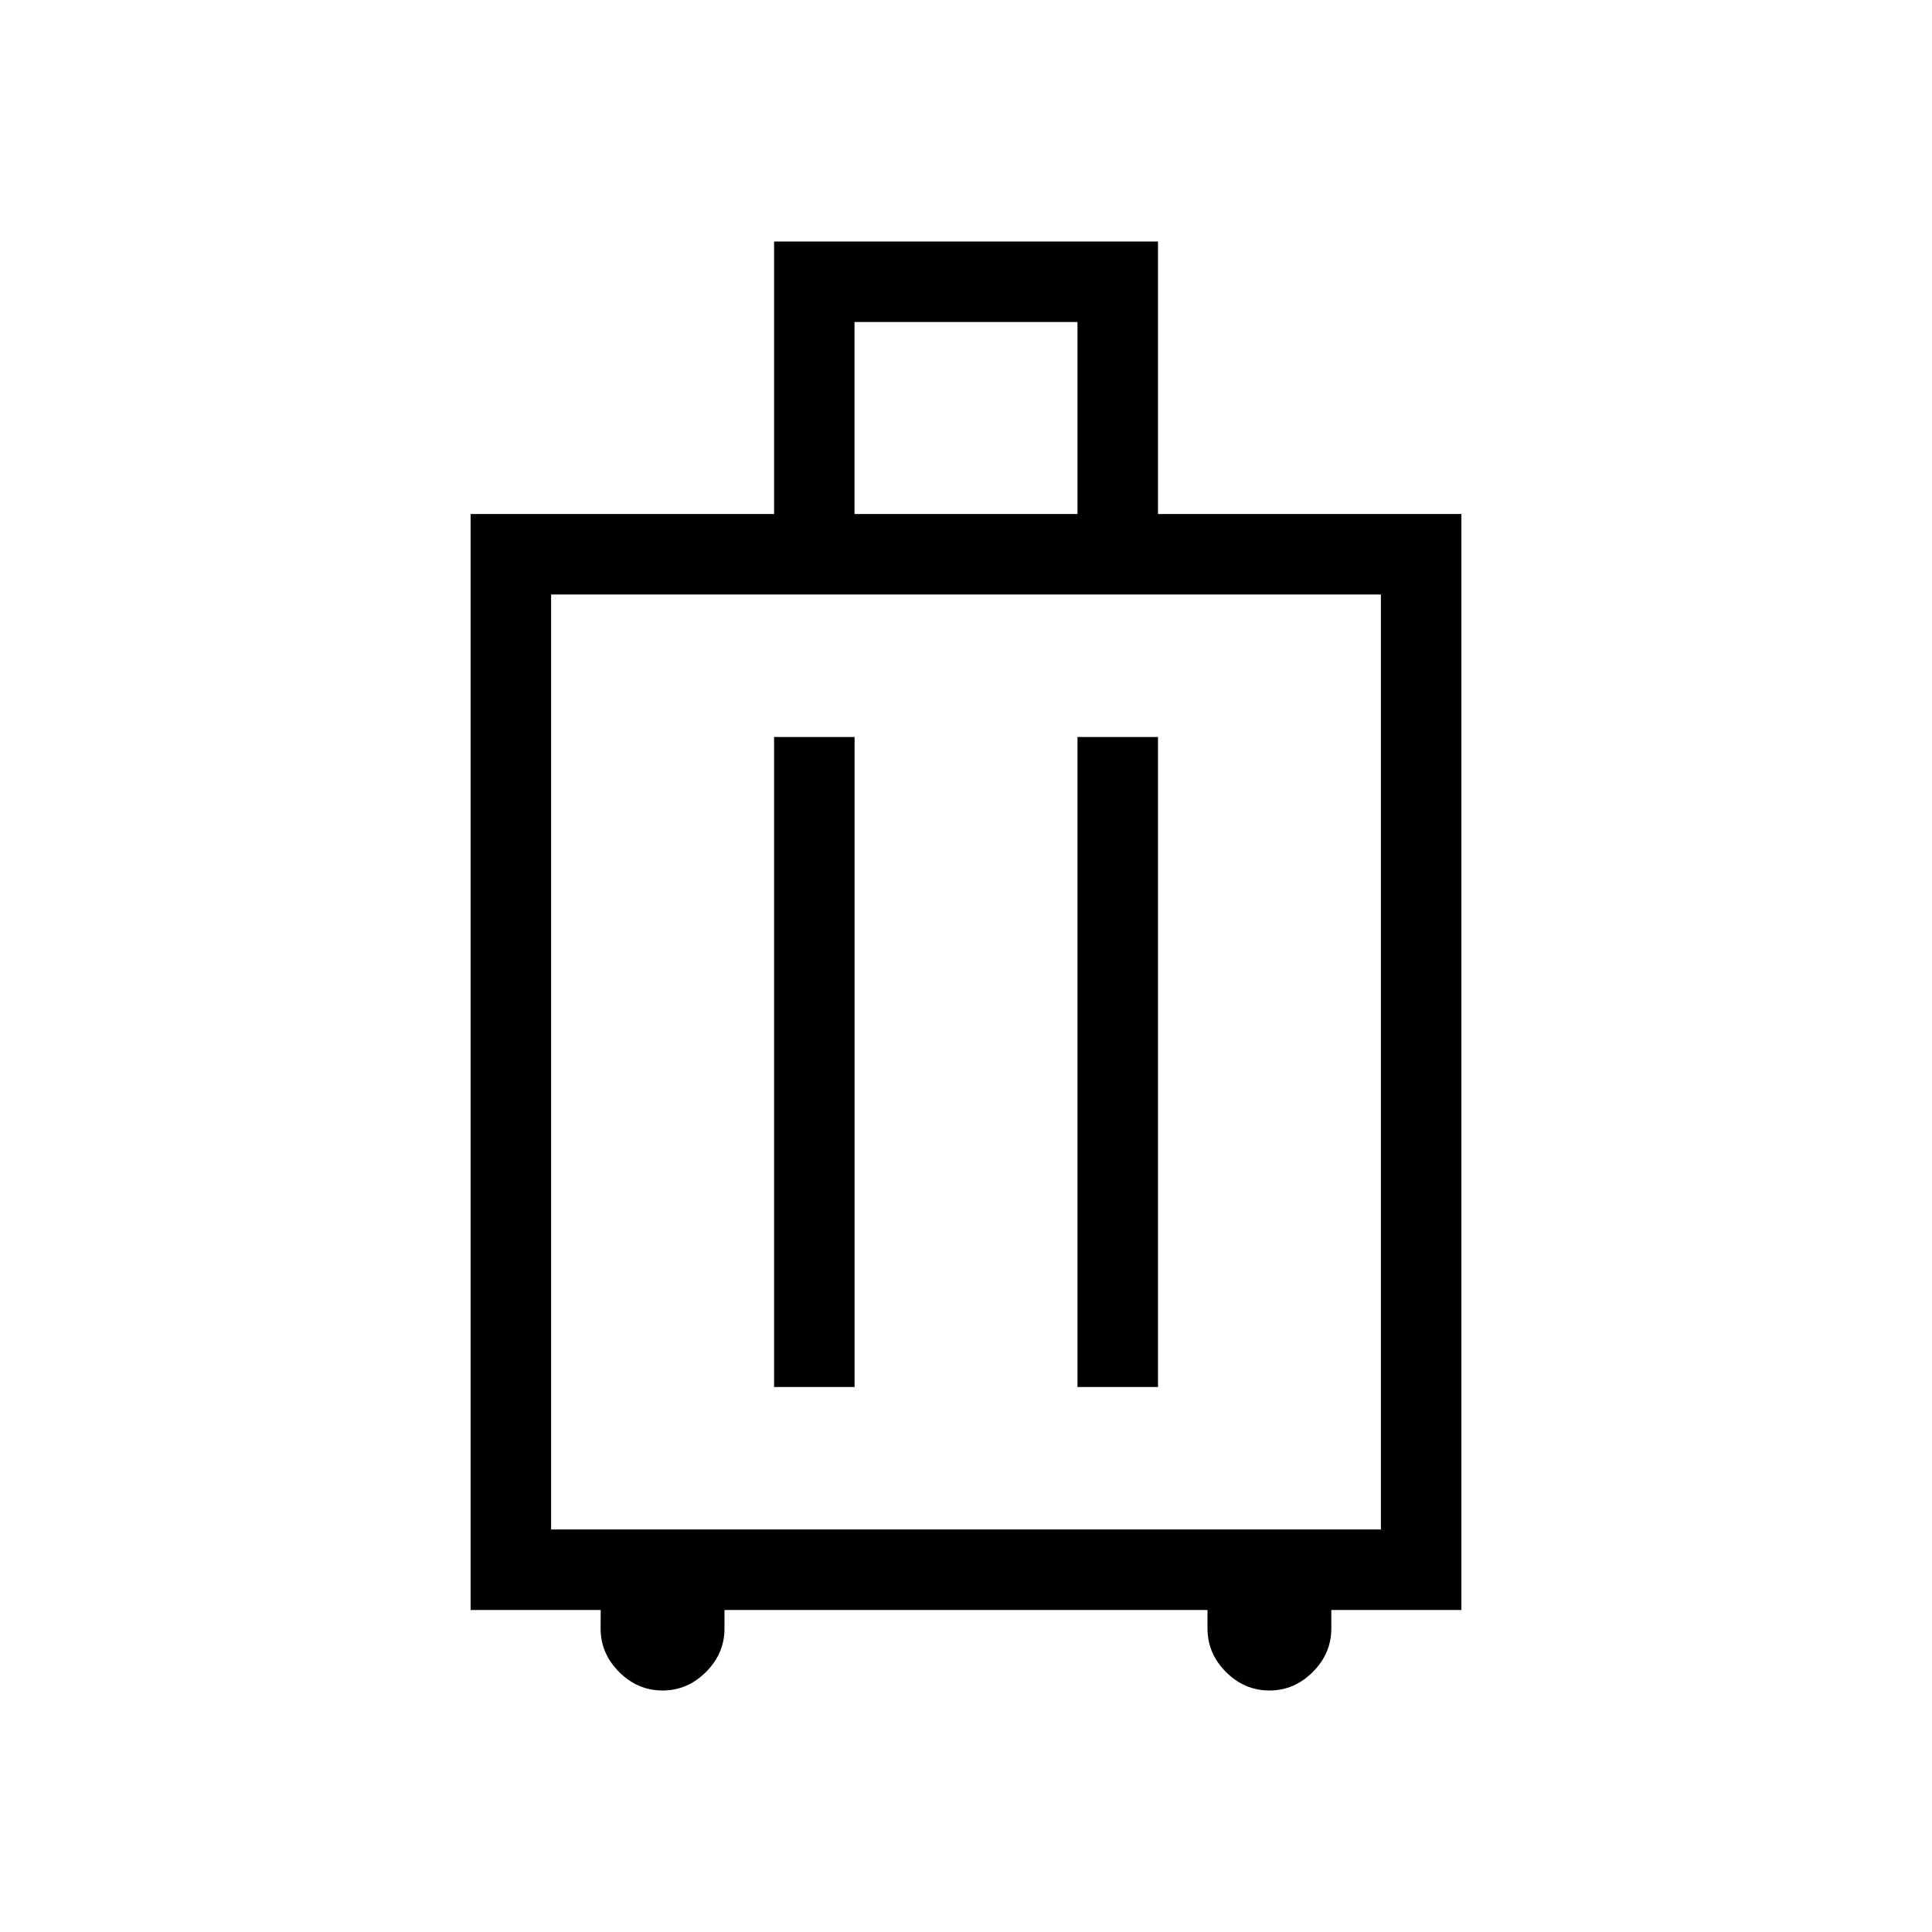 <svg xmlns="http://www.w3.org/2000/svg" width="1em" height="1em" viewBox="0 0 24 24"><path fill="currentColor" d="M7.462 20H5.846V6.385h3.77V3h4.769v3.385h3.769V20h-1.616v.23q0 .31-.23.54q-.23.23-.539.23q-.31 0-.54-.23q-.229-.23-.229-.54V20H9v.23q0 .31-.23.54q-.23.23-.54.23q-.309 0-.539-.23q-.23-.23-.23-.54zm-.616-1h10.308V7.385H6.846zm2.77-1.77h1V9.155h-1zm3.769 0h1V9.155h-1zm-2.77-10.845h2.77V4h-2.77zM12 13.192"/></svg>